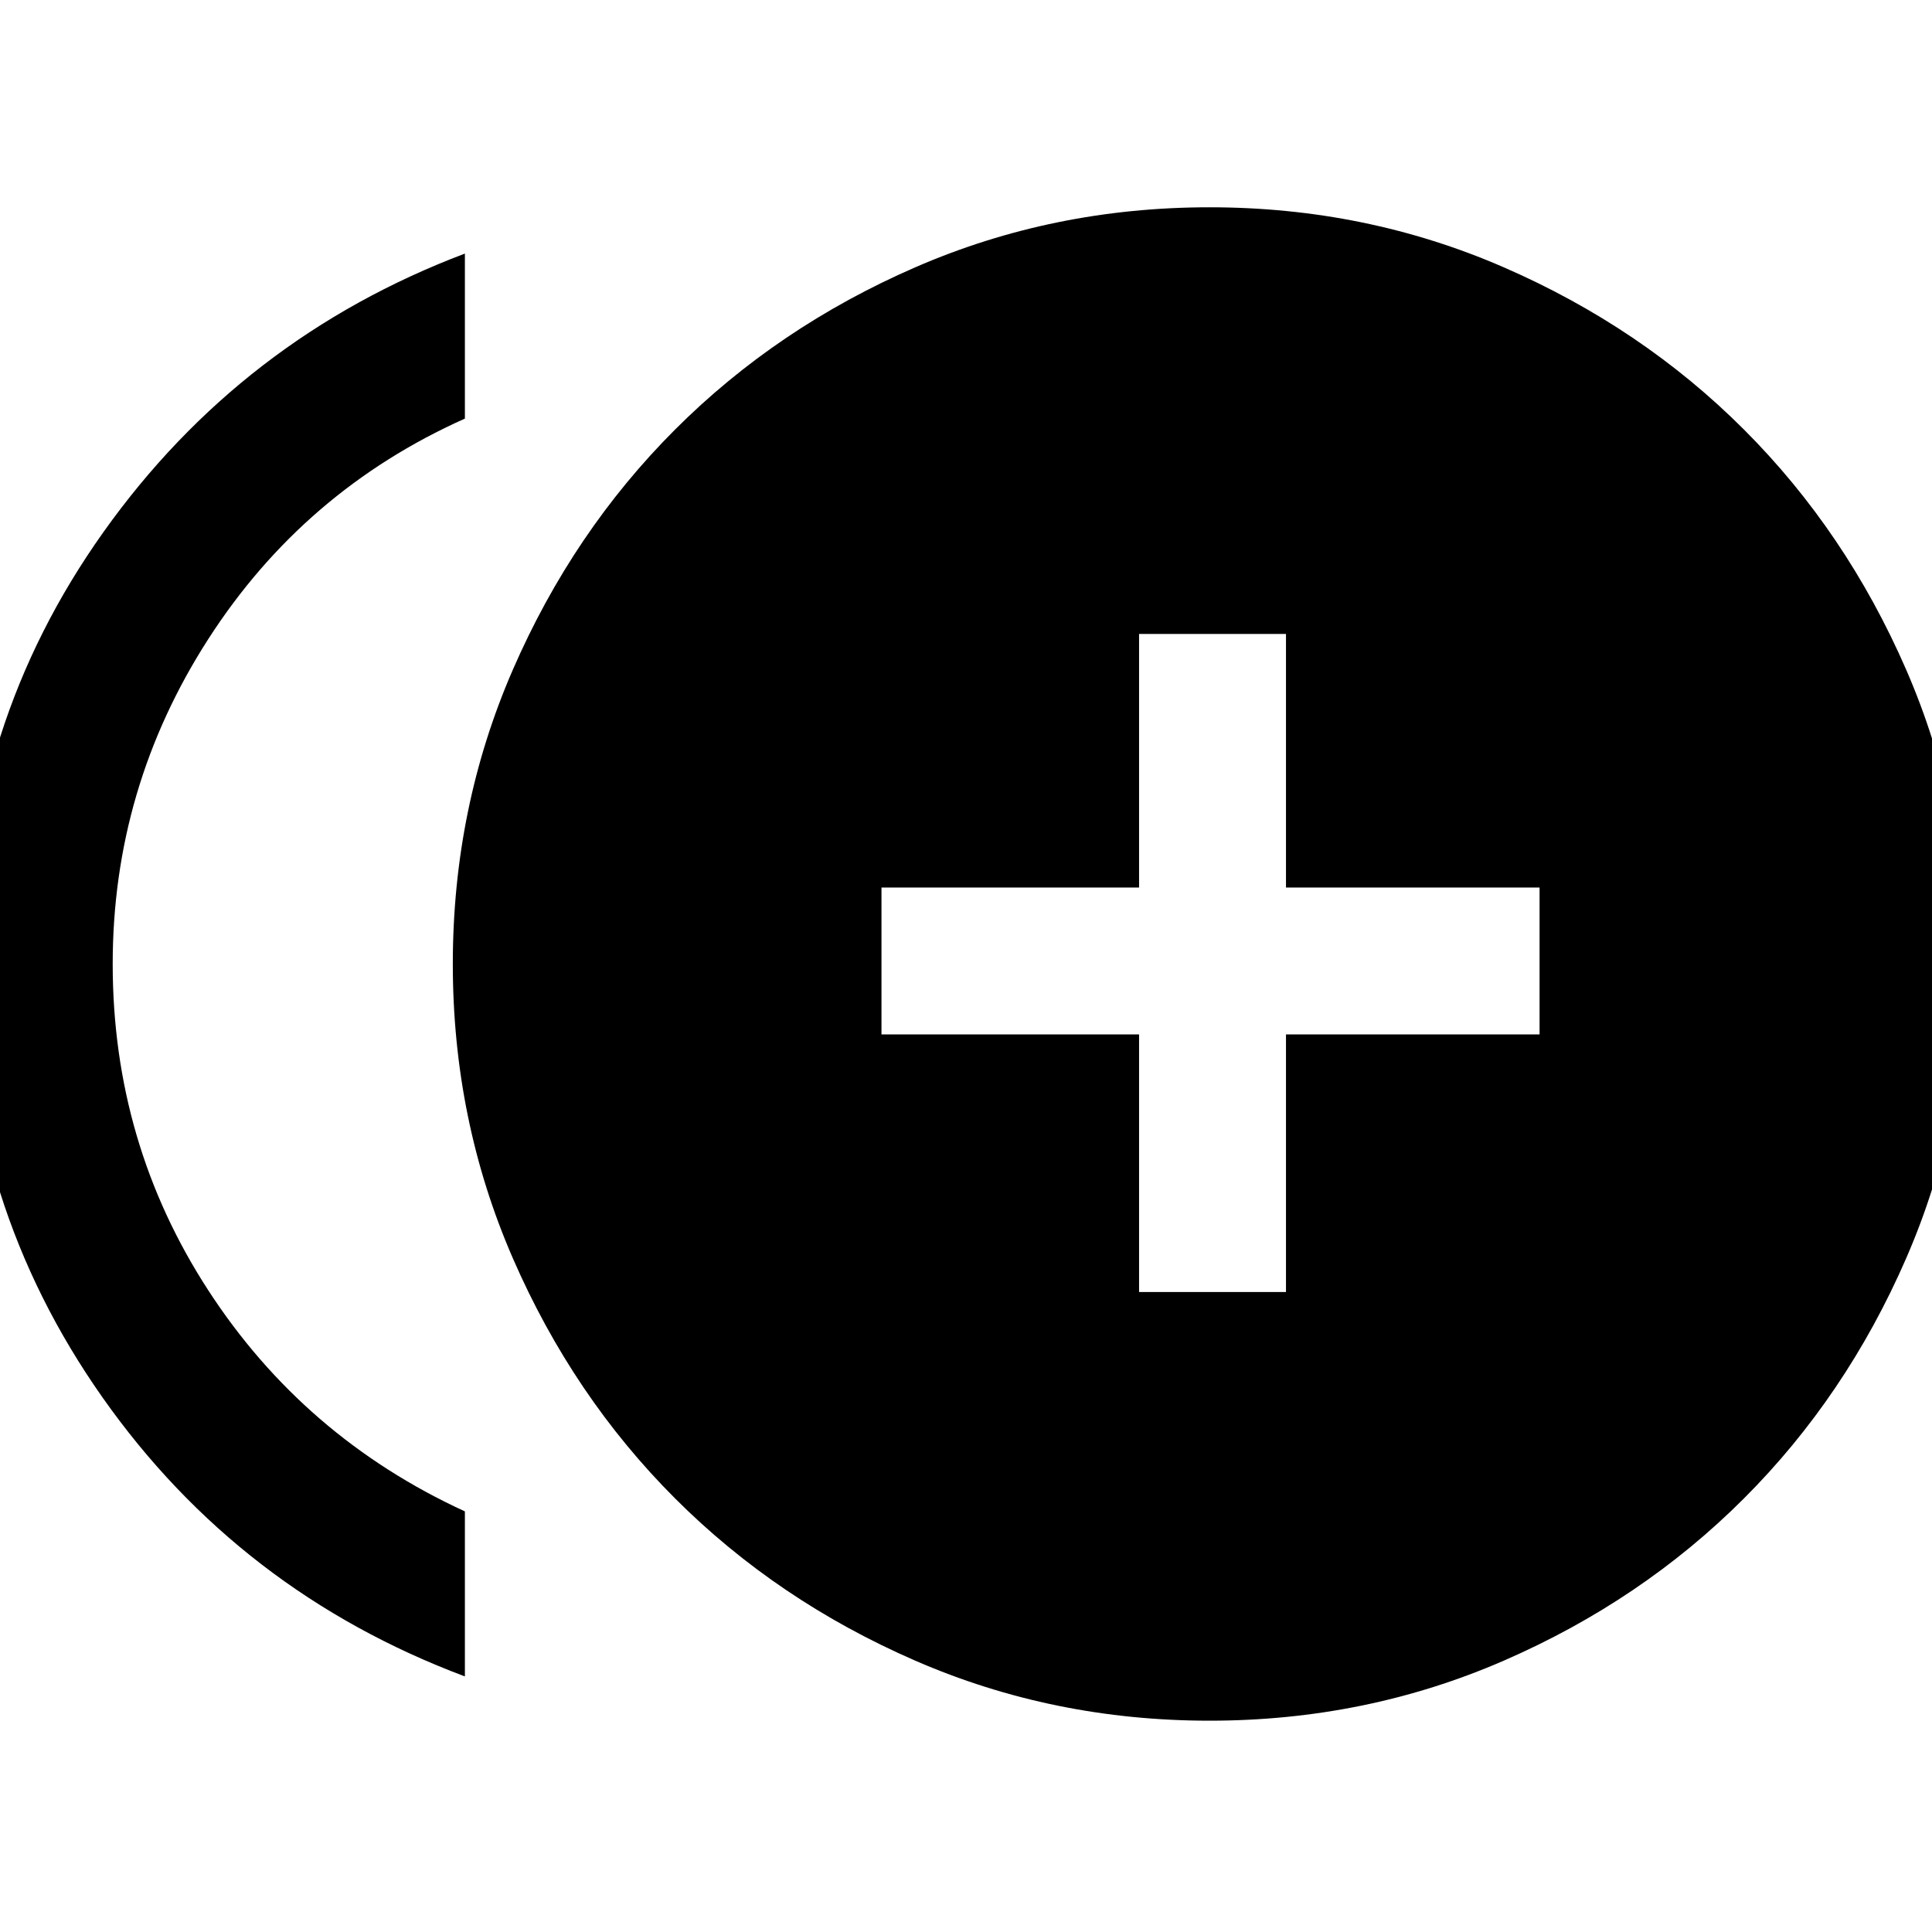 <svg xmlns="http://www.w3.org/2000/svg" height="48" viewBox="0 -960 960 960" width="48"><path d="M566-318h73v-128h126v-73H639v-126h-73v126H438v73h128v128ZM231-127Q119-169 51-265.53q-68-96.54-68-215.27t68.5-214.96Q120-792 231-834v82q-80.07 35.8-127.54 109.6Q56-568.6 56-481q0 89 47.46 162.1Q150.93-245.8 231-209v82Zm370 22q-77.67 0-146.23-29.83-68.57-29.84-119.33-80.61-50.77-50.76-80.61-119.33Q225-403.33 225-481q0-77.67 29.83-146.23 29.84-68.57 80.61-119.33 50.76-50.77 119.33-80.61Q523.33-857 601-857q77.67 0 146.23 29.83 68.57 29.84 119.33 80.61 50.77 50.76 80.61 119.33Q977-558.67 977-481q0 77.67-29.83 146.23-29.84 68.57-80.61 119.33-50.76 50.77-119.33 80.61Q678.67-105 601-105Z"/></svg>